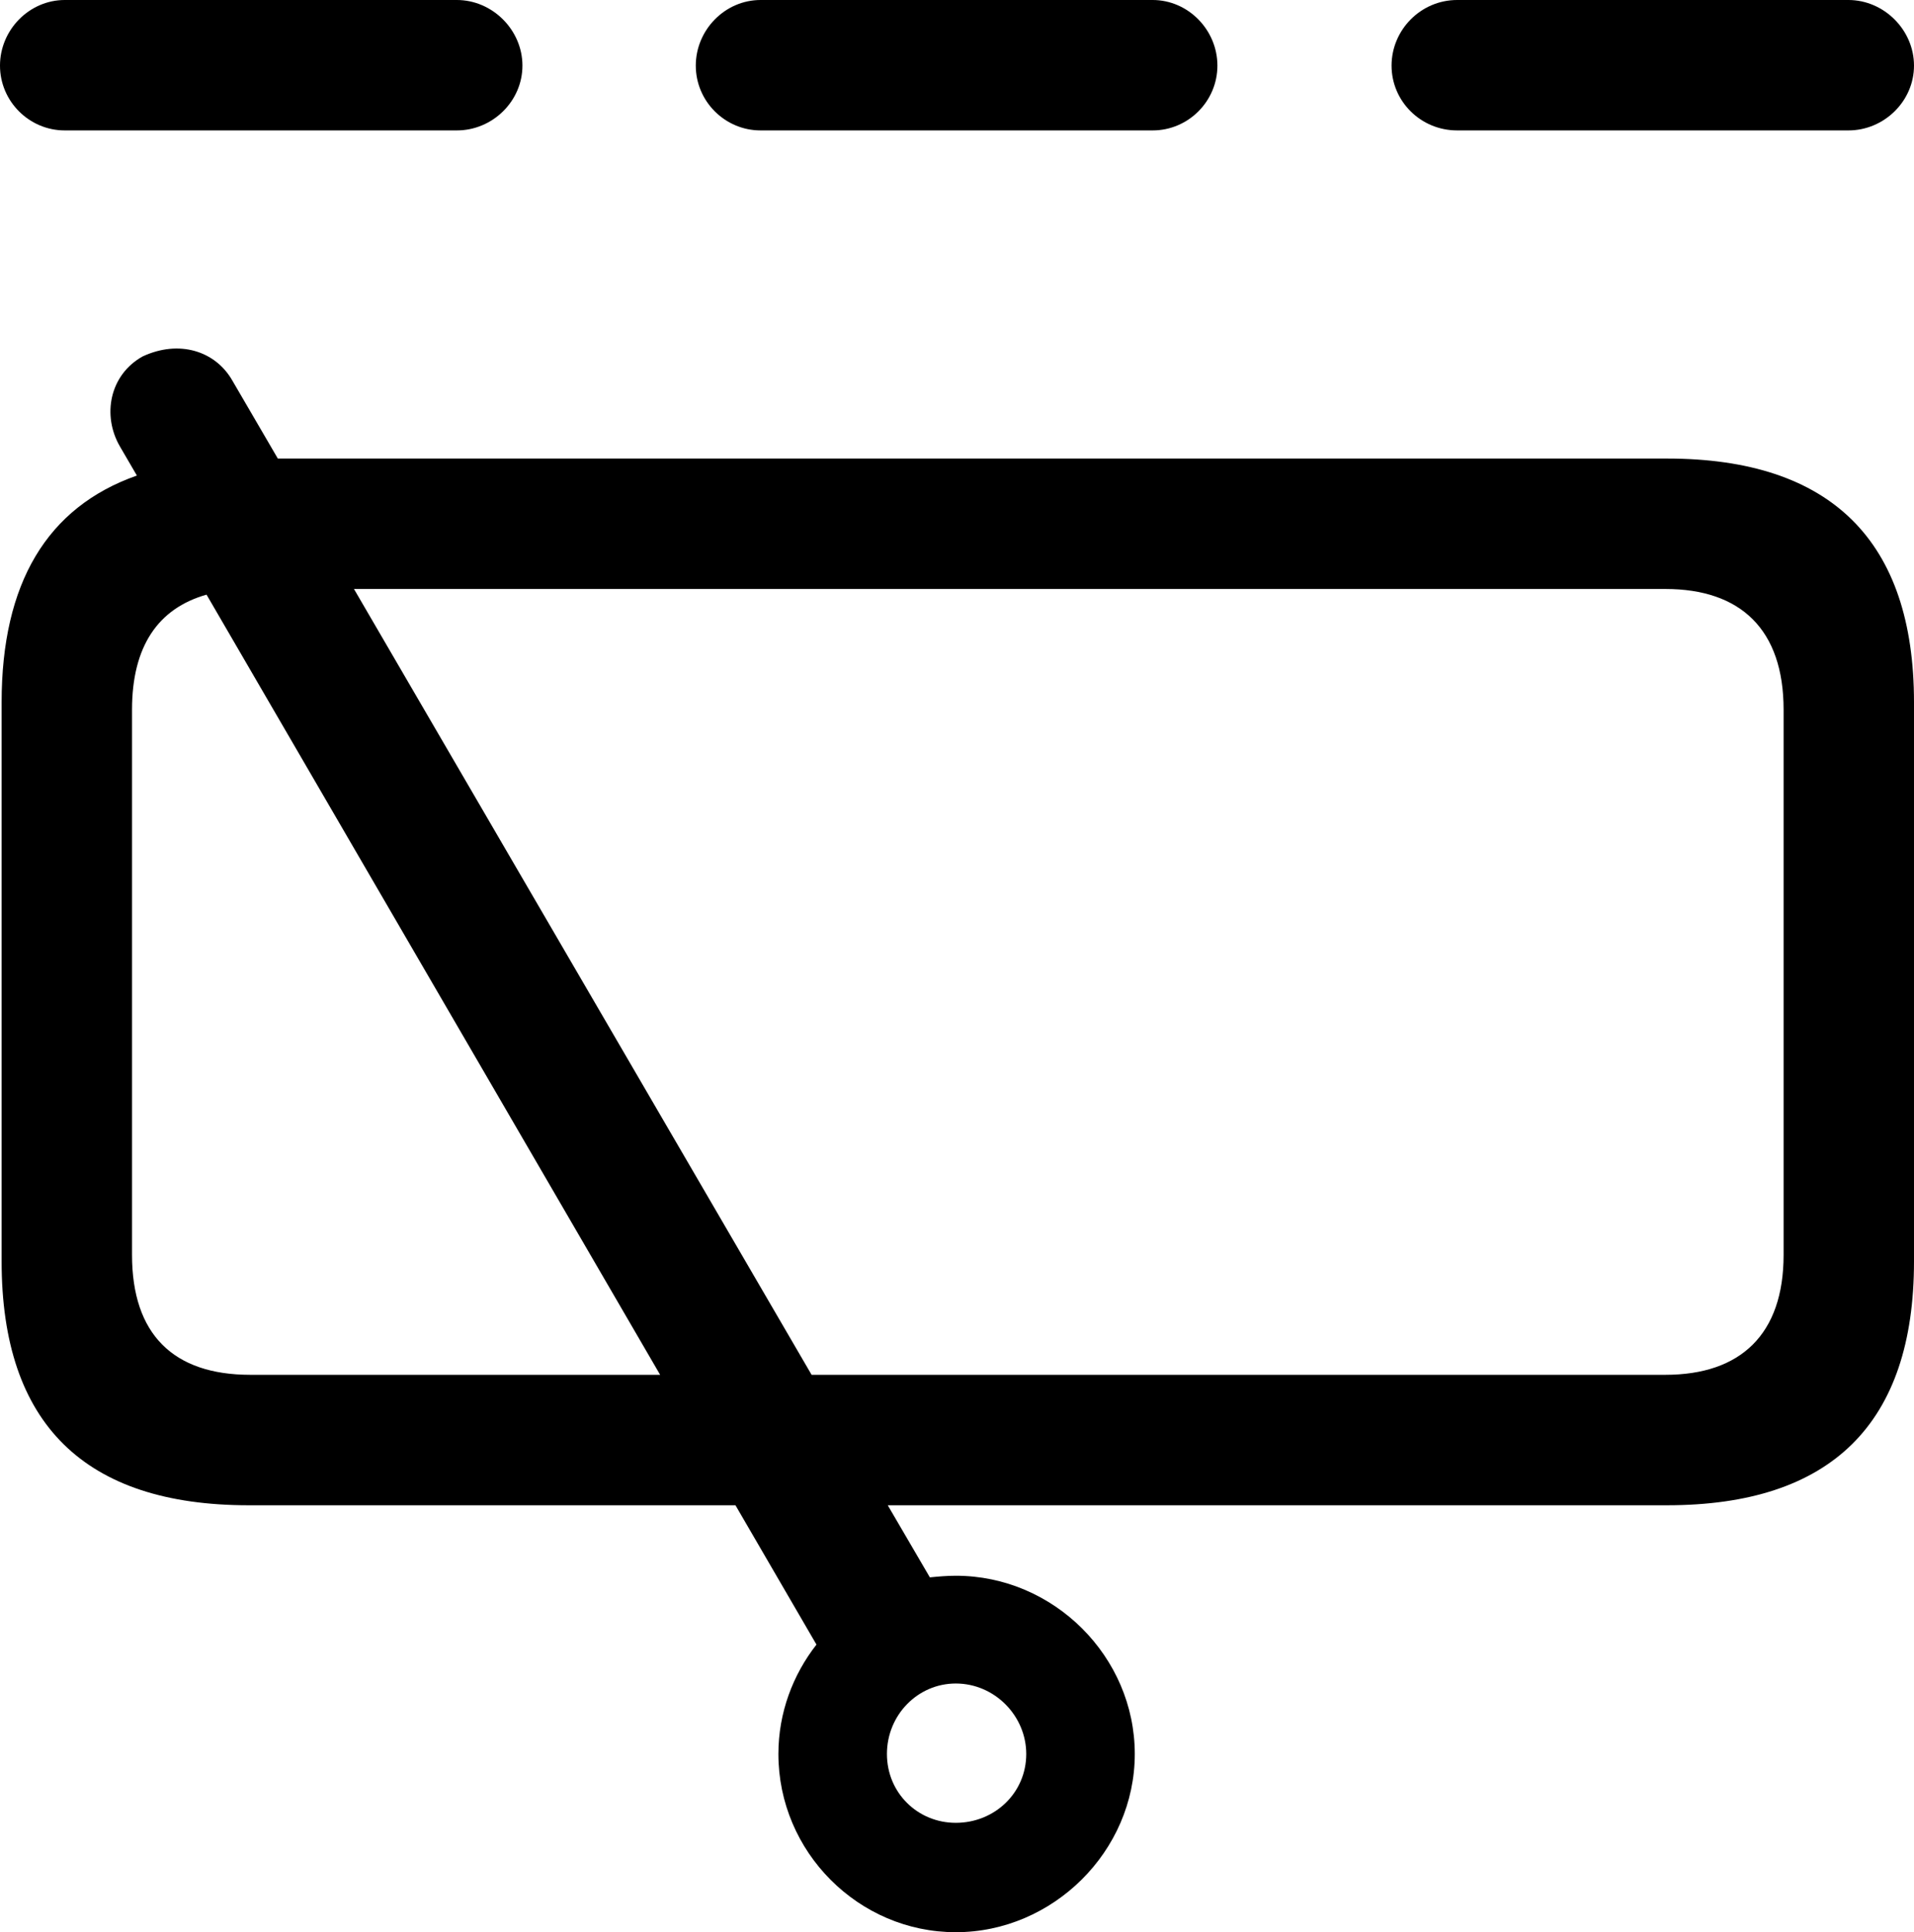 <?xml version="1.0" encoding="UTF-8" standalone="no"?>
<svg xmlns="http://www.w3.org/2000/svg"
     width="1153.809" height="1164.551"
     viewBox="0 0 1153.809 1164.551"
     fill="currentColor">
  <path d="M39.058 78.609H275.388C296.878 78.609 314.938 61.039 314.938 39.549C314.938 18.069 296.878 -0.001 275.388 -0.001H39.058C17.578 -0.001 -0.002 18.069 -0.002 39.549C-0.002 61.039 17.578 78.609 39.058 78.609ZM458.498 78.609H694.828C716.308 78.609 733.888 61.039 733.888 39.549C733.888 18.069 716.308 -0.001 694.828 -0.001H458.498C437.008 -0.001 419.438 18.069 419.438 39.549C419.438 61.039 437.008 78.609 458.498 78.609ZM878.418 78.609H1114.258C1135.738 78.609 1153.808 61.039 1153.808 39.549C1153.808 18.069 1135.738 -0.001 1114.258 -0.001H878.418C856.448 -0.001 838.868 18.069 838.868 39.549C838.868 61.039 856.448 78.609 878.418 78.609ZM149.898 907.229H443.358L492.188 991.209C478.028 1009.279 469.238 1032.229 469.238 1057.129C469.238 1116.209 517.578 1164.549 576.168 1164.549C634.768 1164.549 684.078 1115.719 684.078 1057.129C684.078 998.539 635.258 949.709 576.168 949.709C570.798 949.709 565.428 950.199 560.548 950.689L535.158 907.229H1004.878C1104.008 907.229 1153.808 857.909 1153.808 760.259V423.339C1153.808 326.169 1104.008 276.369 1004.878 276.369H167.478L140.138 229.489C129.878 211.429 107.908 204.589 85.938 214.849C65.918 226.079 61.528 250.489 72.268 269.039L82.518 286.619C28.318 305.669 0.978 351.559 0.978 423.339V760.259C0.978 858.399 51.268 907.229 149.898 907.229ZM1003.908 354.979C1049.318 354.979 1075.198 379.399 1075.198 427.739V756.349C1075.198 804.199 1049.318 828.609 1003.908 828.609H489.258L213.378 354.979ZM150.878 828.609C104.488 828.609 79.588 804.199 79.588 756.349V427.739C79.588 389.649 95.218 366.699 124.508 358.399L397.948 828.609ZM576.168 1098.629C553.218 1098.629 534.668 1080.569 534.668 1057.129C534.668 1033.689 553.218 1014.649 576.168 1014.649C599.608 1014.649 618.648 1034.179 618.648 1057.129C618.648 1080.569 599.608 1098.629 576.168 1098.629Z"/>
</svg>